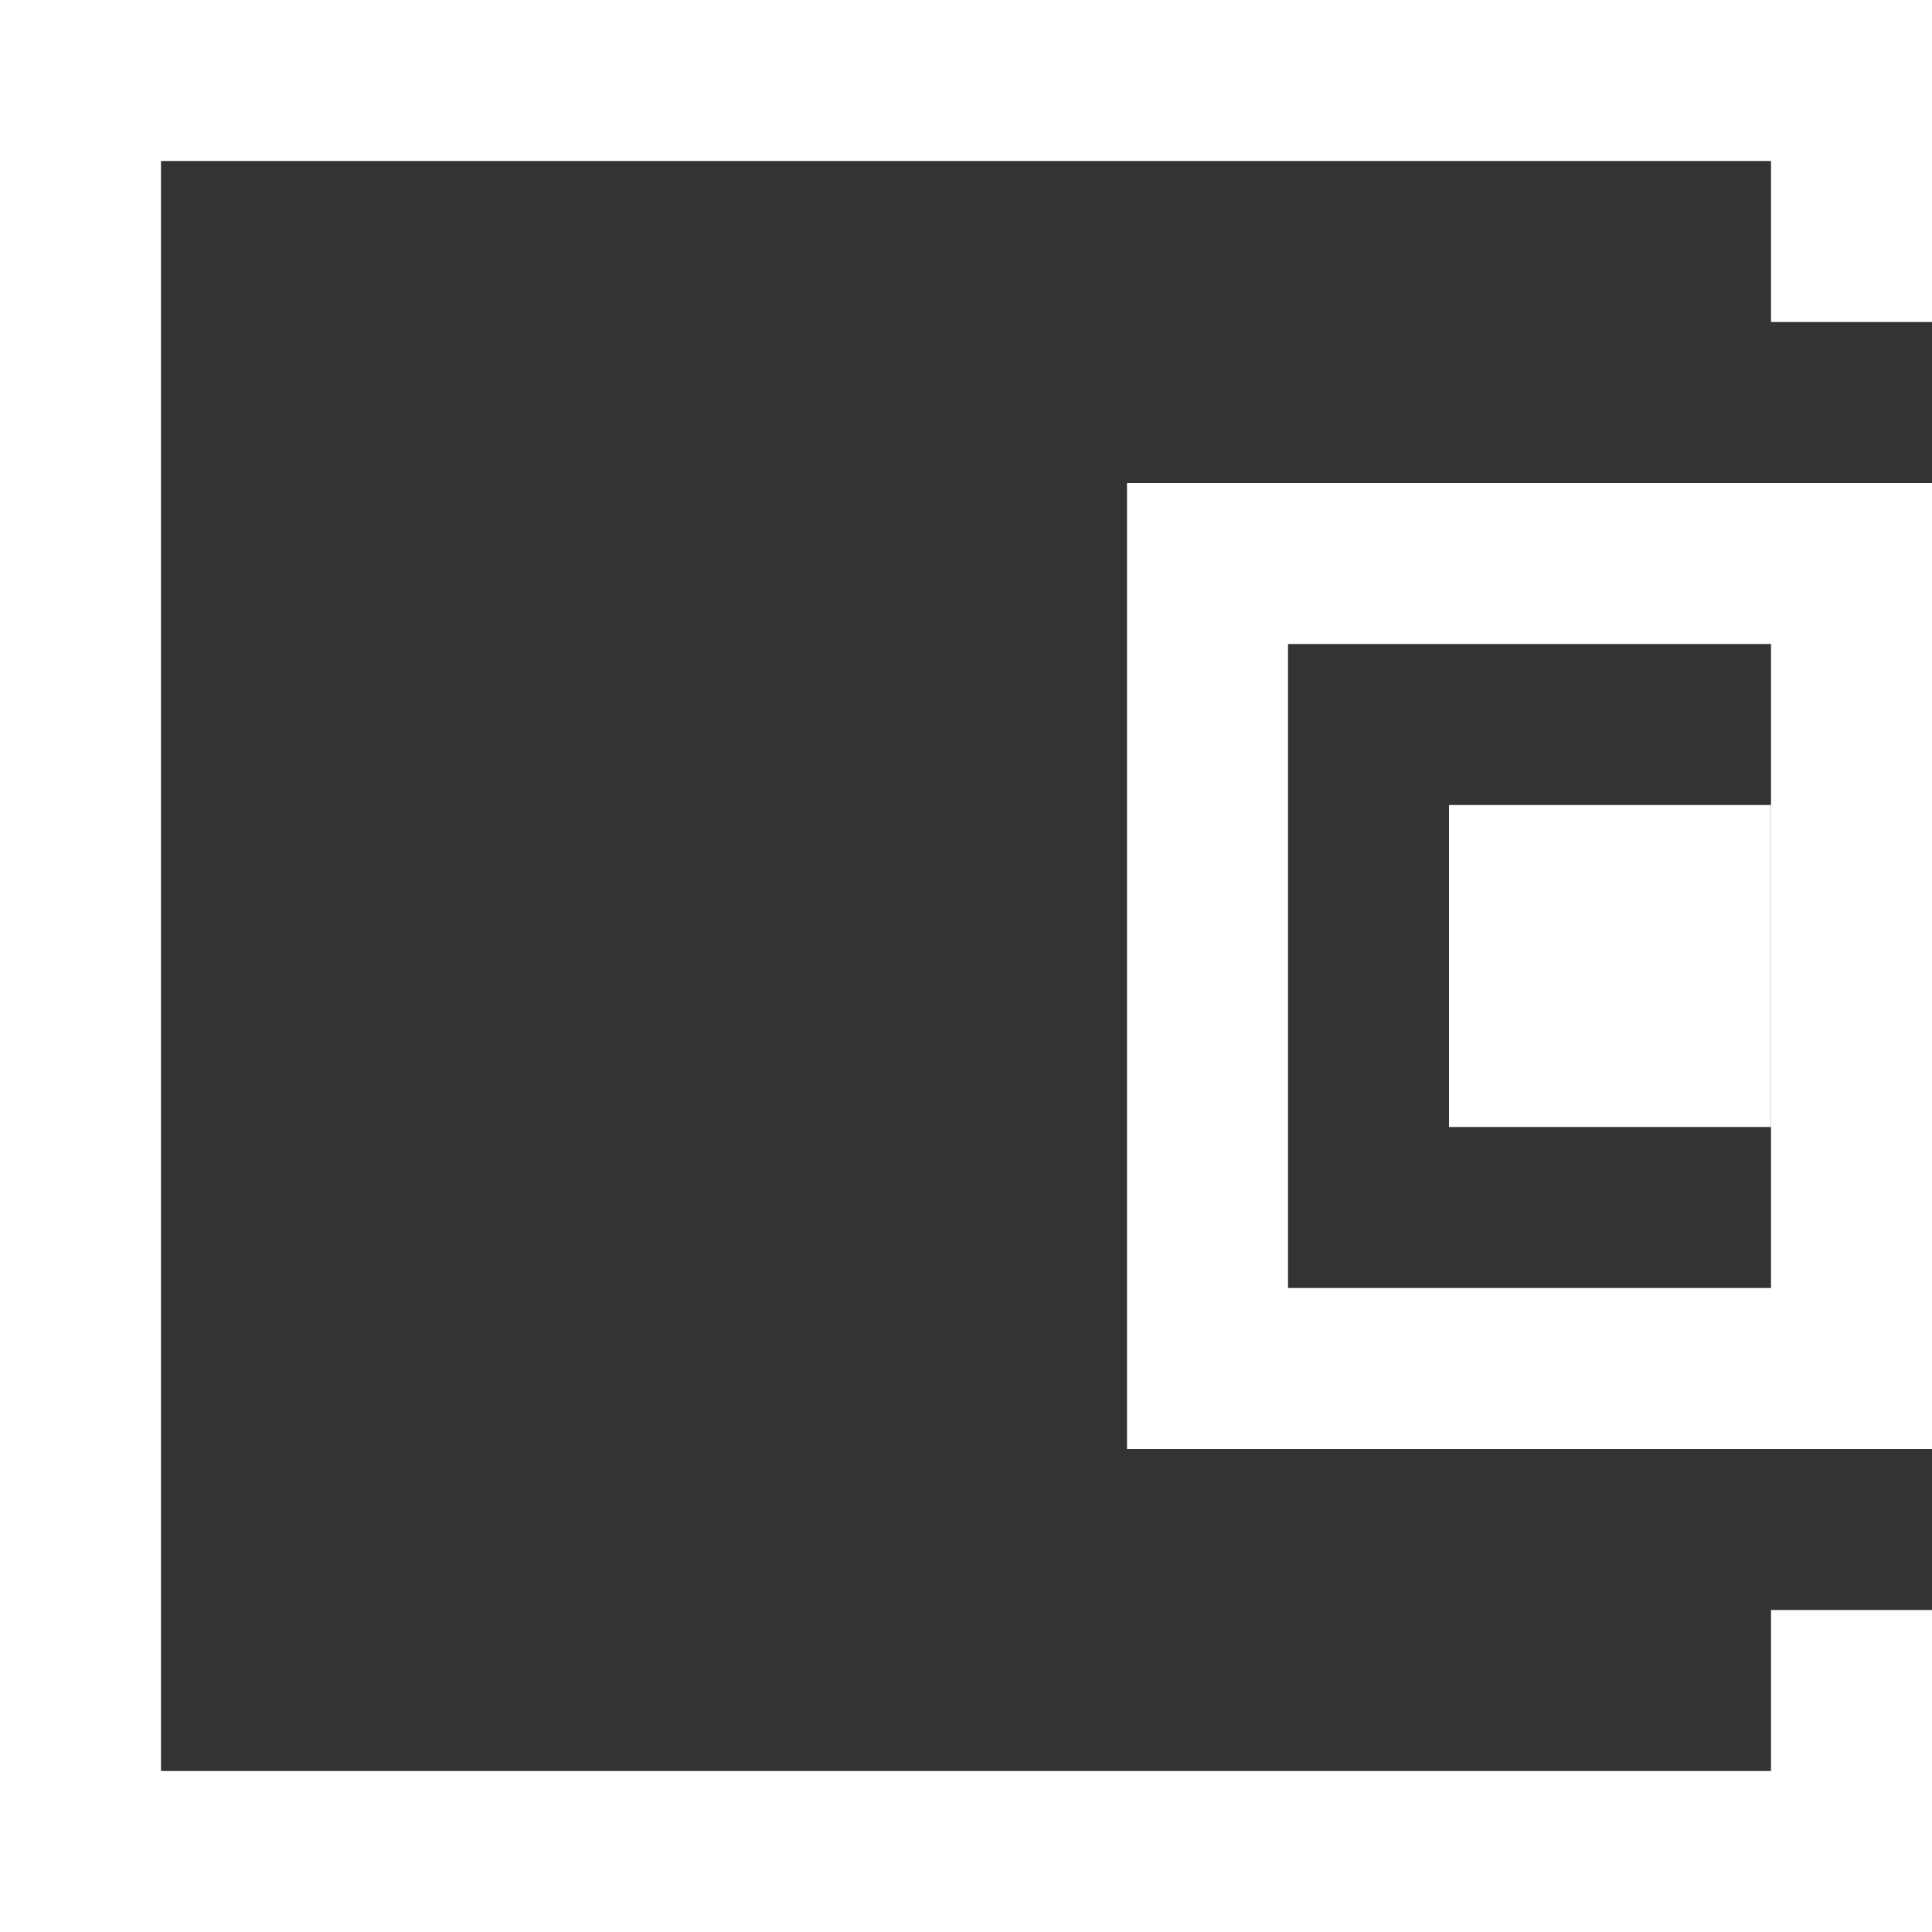 <?xml version="1.0" encoding="UTF-8"?>
<svg width="12px" height="12px" viewBox="0 0 12 12" version="1.1" xmlns="http://www.w3.org/2000/svg" xmlns:xlink="http://www.w3.org/1999/xlink">
    <rect x="0" y="0" width="12" height="12" fill="#333333" stroke="none"/>
    <!-- Generator: Sketch 53.2 (72643) - https://sketchapp.com -->
    <title>分组</title>
    <desc>Created with Sketch.</desc>
    <g id="V2.4" stroke="none" stroke-width="1" fill="none" fill-rule="evenodd">
        <g id="1首页-资产" transform="translate(-232, -101)">
            <g id="更多" transform="translate(224, 93)">
                <g id="我的资产" transform="translate(8, 5)">
                    <g id="分组" transform="translate(0, 3)">
                        <path d="M12,2 L11,2 L11,1 L1,1 L1,11 L11,11 L11,10 L12,10 L12,12 L0,12 L0,0 L12,0 L12,2 Z" id="合并形状" fill="#FFFFFF"></path>
                        <path d="M7,3 L12,3 L12,9 L7,9 L7,3 Z M8,4 L8,8 L11,8 L11,4 L8,4 Z" id="合并形状" fill="#FFFFFF"></path>
                        <rect id="矩形" stroke="#FFFFFF" x="9.5" y="5.5" width="1" height="1"></rect>
                    </g>
                </g>
            </g>
        </g>
    </g>
</svg>